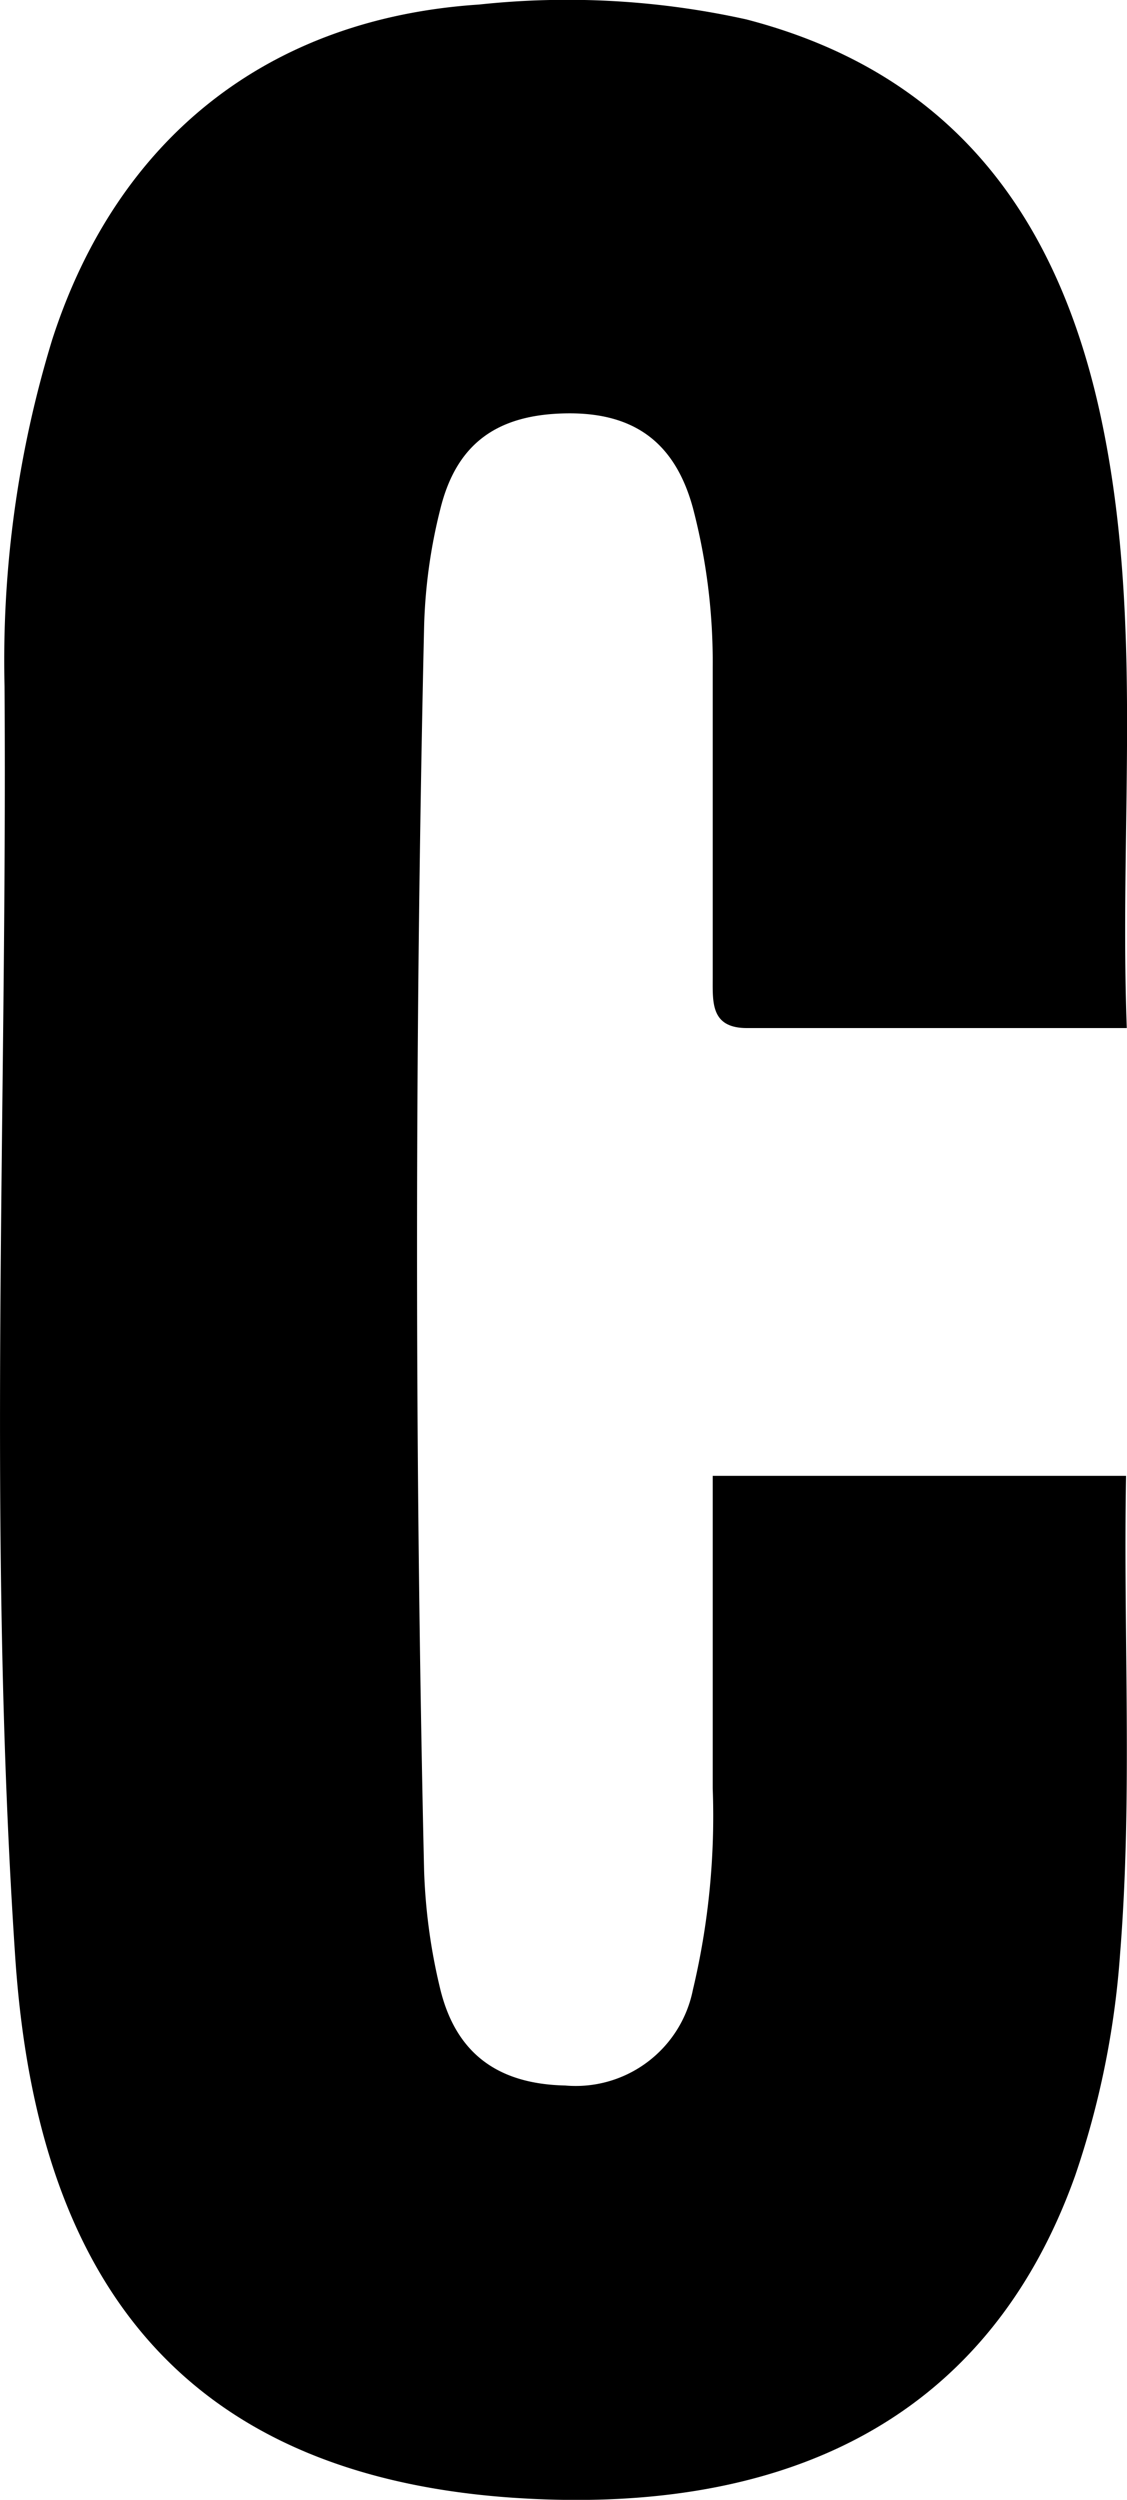 <svg xmlns="http://www.w3.org/2000/svg" viewBox="0 0 47.17 104.56"><g id="Layer_2" data-name="Layer 2"><g id="Layer_1-2" data-name="Layer 1"><path d="M47.16,43H31.26c-1.51,0-1.43-1.07-1.43-2.09q0-6.49,0-13A25.39,25.39,0,0,0,29,21.24c-.75-2.74-2.47-4-5.32-3.95s-4.57,1.24-5.25,4a22.35,22.35,0,0,0-.68,4.94q-.59,26,0,52a24.27,24.27,0,0,0,.67,4.94c.66,2.74,2.44,4,5.24,4.06a5,5,0,0,0,5.34-4,31.4,31.4,0,0,0,.83-8.43c0-4.31,0-8.63,0-13.07h17.3c-.12,6.75.28,13.38-.25,20A36.59,36.59,0,0,1,45,91c-3.81,10.67-12.75,14.21-23.56,13.47C6,103.4,1.42,93.36.64,81.9-.55,64.19.31,46.44.19,28.7a45.81,45.81,0,0,1,2-14.51c2.71-8.38,9-13.42,17.86-14A34.69,34.69,0,0,1,31.23.81c8.69,2.25,13.08,8.32,14.86,16.7S46.84,34.25,47.16,43Z"/></g></g></svg>
